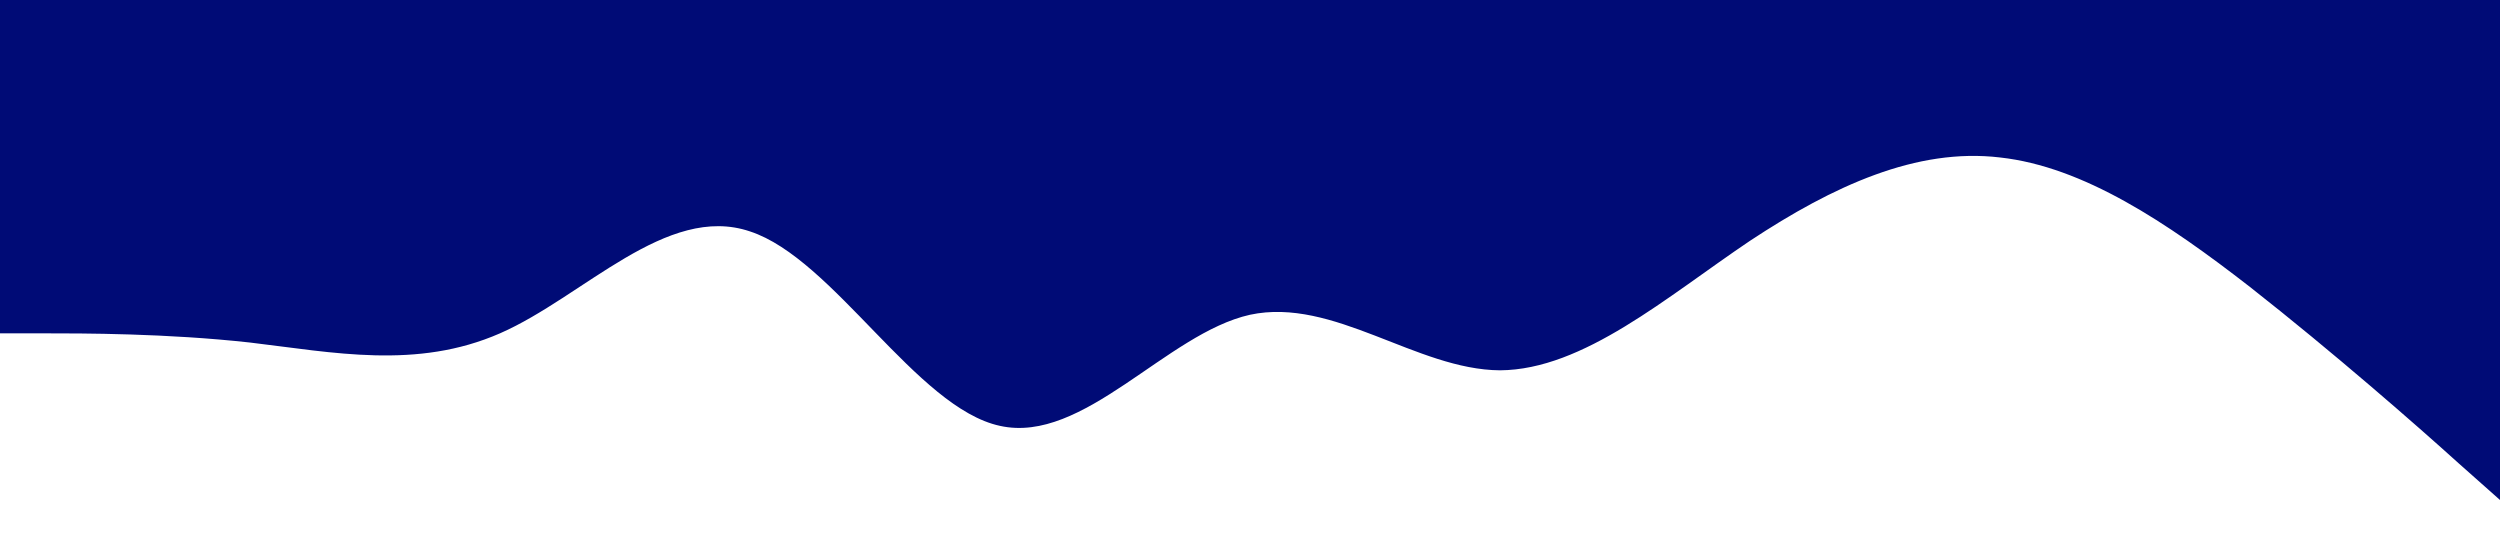 <?xml version="1.0" standalone="no"?><svg xmlns="http://www.w3.org/2000/svg" viewBox="0 0 1440 320"><path fill="#000b76" fill-opacity="1" d="M0,192L24,192C48,192,96,192,144,197.3C192,203,240,213,288,192C336,171,384,117,432,133.3C480,149,528,235,576,245.3C624,256,672,192,720,181.3C768,171,816,213,864,213.3C912,213,960,171,1008,138.7C1056,107,1104,85,1152,90.7C1200,96,1248,128,1296,165.3C1344,203,1392,245,1416,266.7L1440,288L1440,0L1416,0C1392,0,1344,0,1296,0C1248,0,1200,0,1152,0C1104,0,1056,0,1008,0C960,0,912,0,864,0C816,0,768,0,720,0C672,0,624,0,576,0C528,0,480,0,432,0C384,0,336,0,288,0C240,0,192,0,144,0C96,0,48,0,24,0L0,0Z"></path></svg>